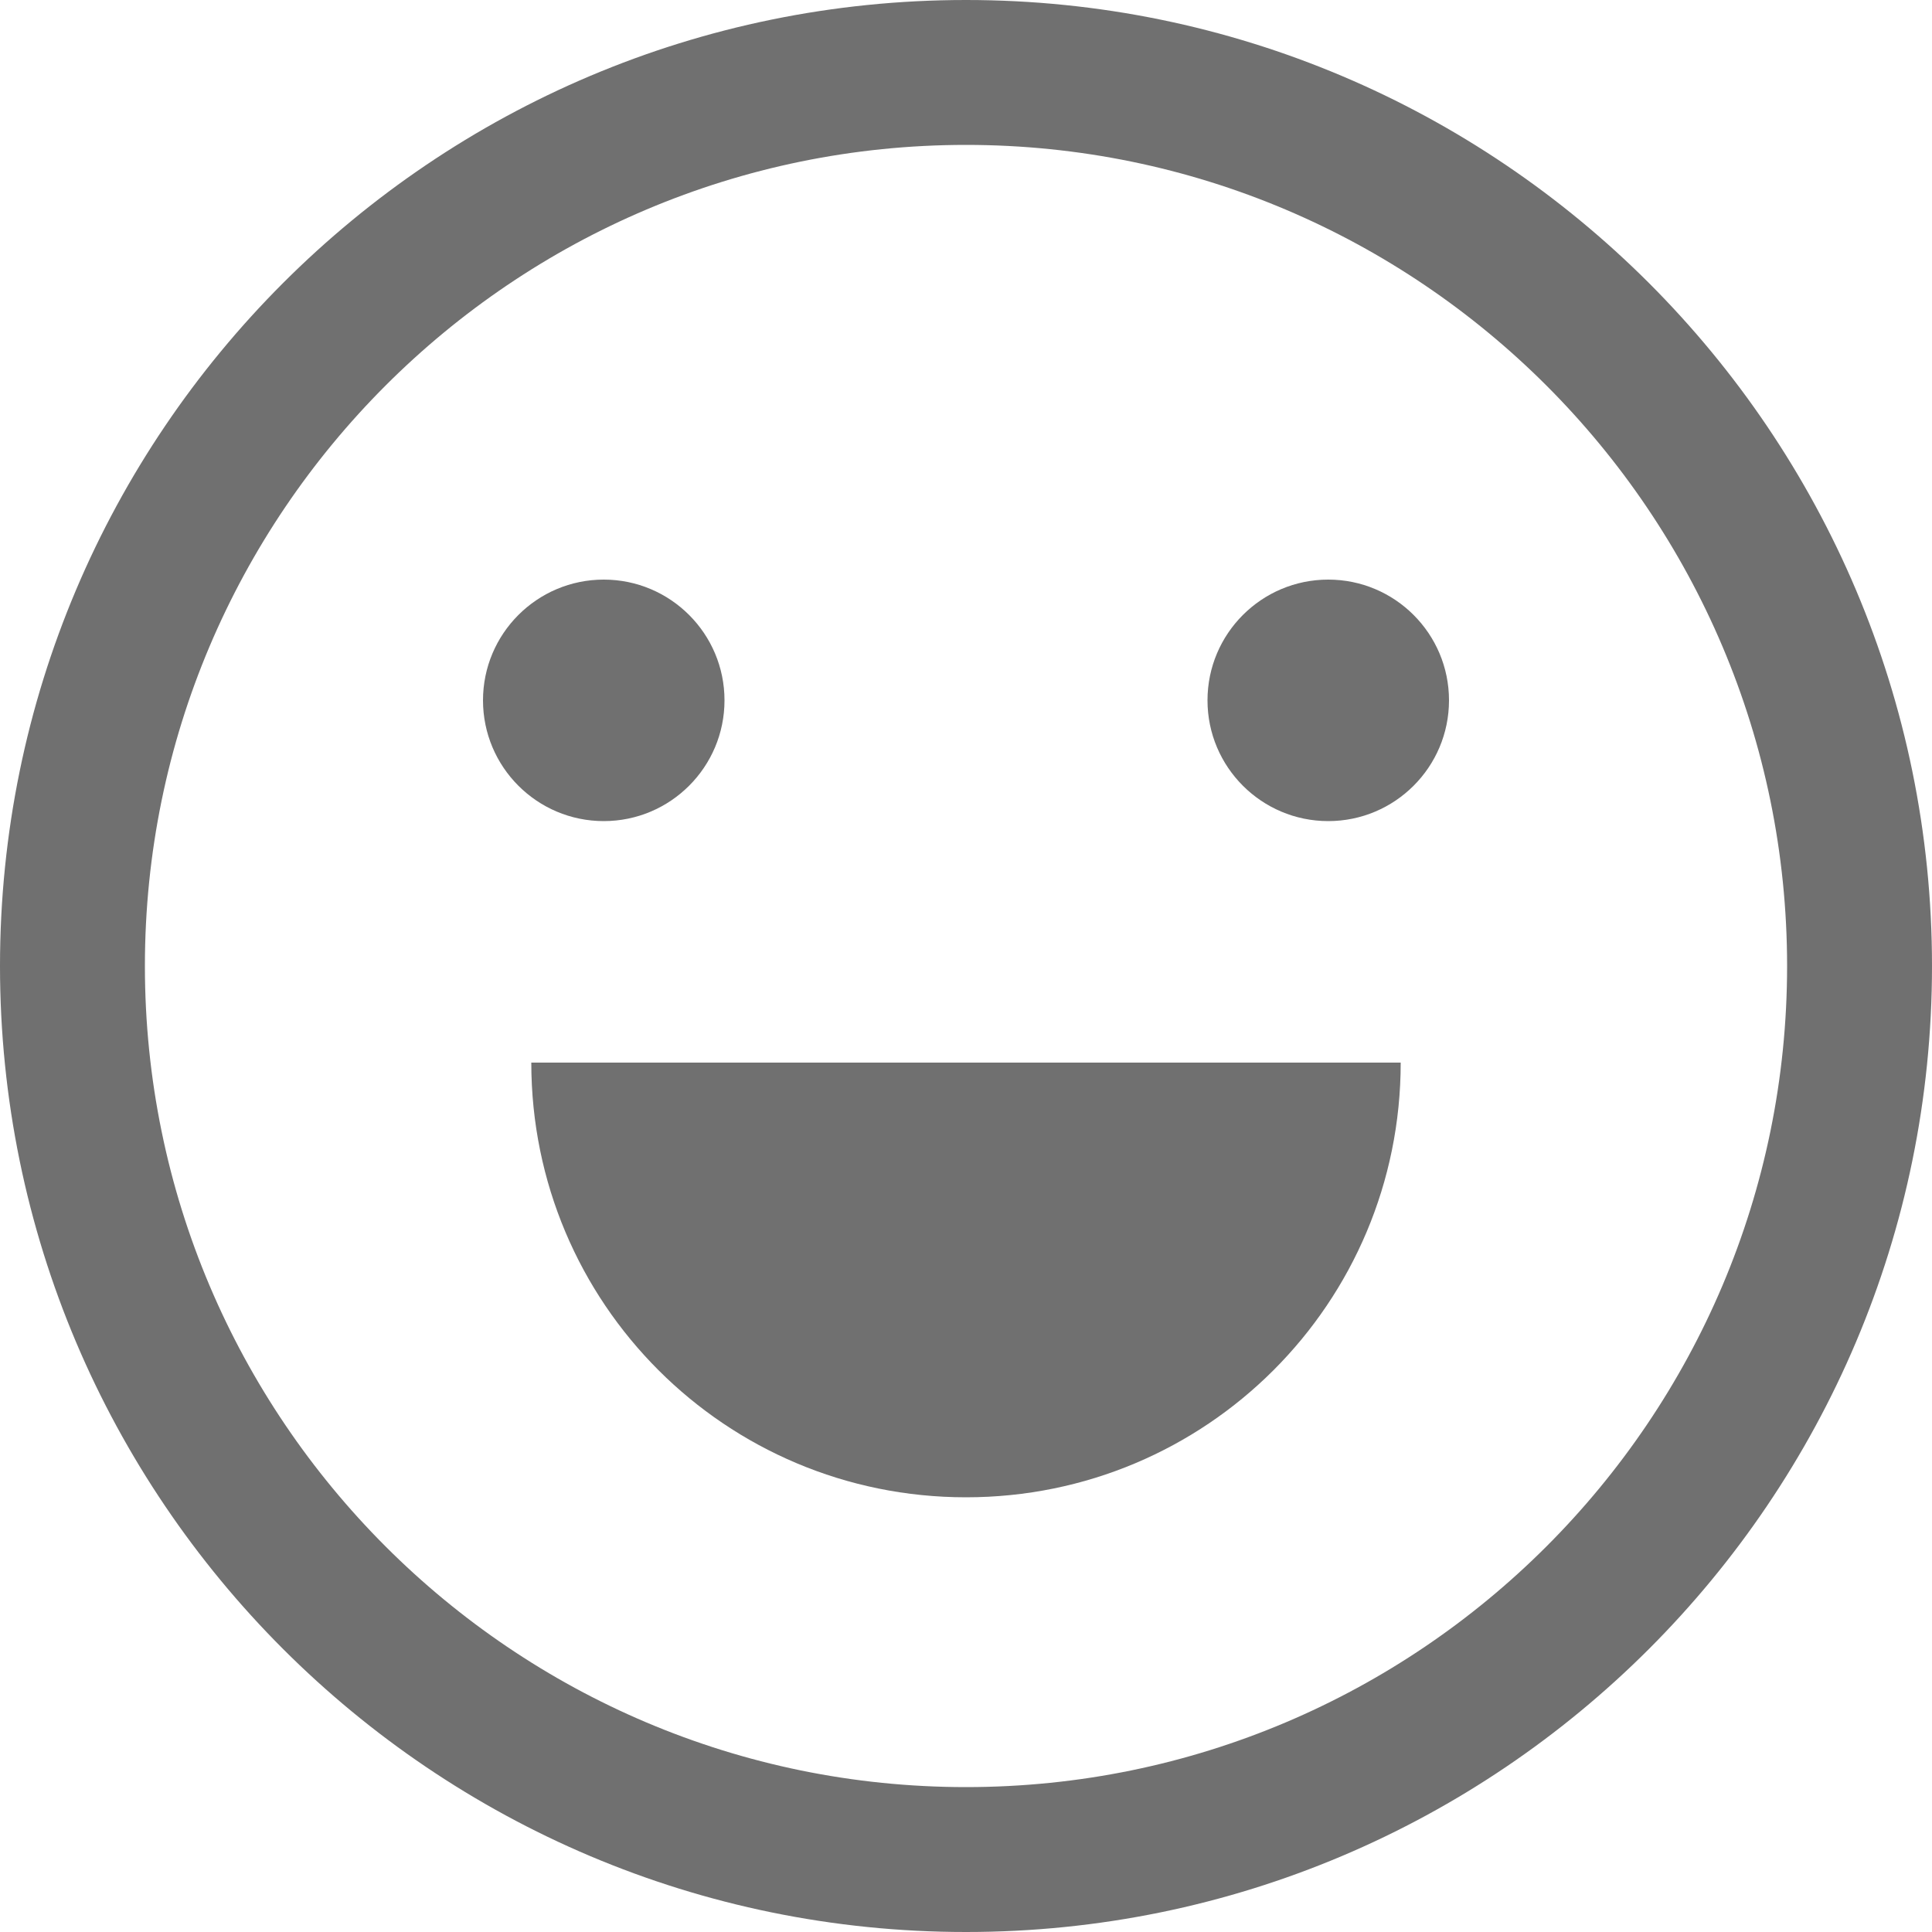 <?xml version="1.0" standalone="no"?><!DOCTYPE svg PUBLIC "-//W3C//DTD SVG 1.1//EN" "http://www.w3.org/Graphics/SVG/1.1/DTD/svg11.dtd"><svg t="1568473005729" class="icon" viewBox="0 0 1024 1024" version="1.1" xmlns="http://www.w3.org/2000/svg" p-id="11362" xmlns:xlink="http://www.w3.org/1999/xlink" width="200" height="200"><defs><style type="text/css"></style></defs><path d="M512 76.8c240.128 0 435.2 195.072 435.2 435.2S752.128 947.2 512 947.2 76.8 752.128 76.8 512 271.872 76.8 512 76.8M512 0C229.376 0 0 229.376 0 512s229.376 512 512 512 512-229.376 512-512S794.624 0 512 0z m0 0" p-id="11363" fill="#707070"></path><path d="M320 307.2c-35.328 0-64 28.672-64 64s28.672 64 64 64 64-28.672 64-64-28.672-64-64-64z m384 0c-35.328 0-64 28.672-64 64s28.672 64 64 64 64-28.672 64-64-28.672-64-64-64zM512 793.6c127.488 0 230.4-102.912 230.4-230.4H281.6c0 127.488 102.912 230.4 230.4 230.4z m0 0" p-id="11364" fill="#707070"></path></svg>